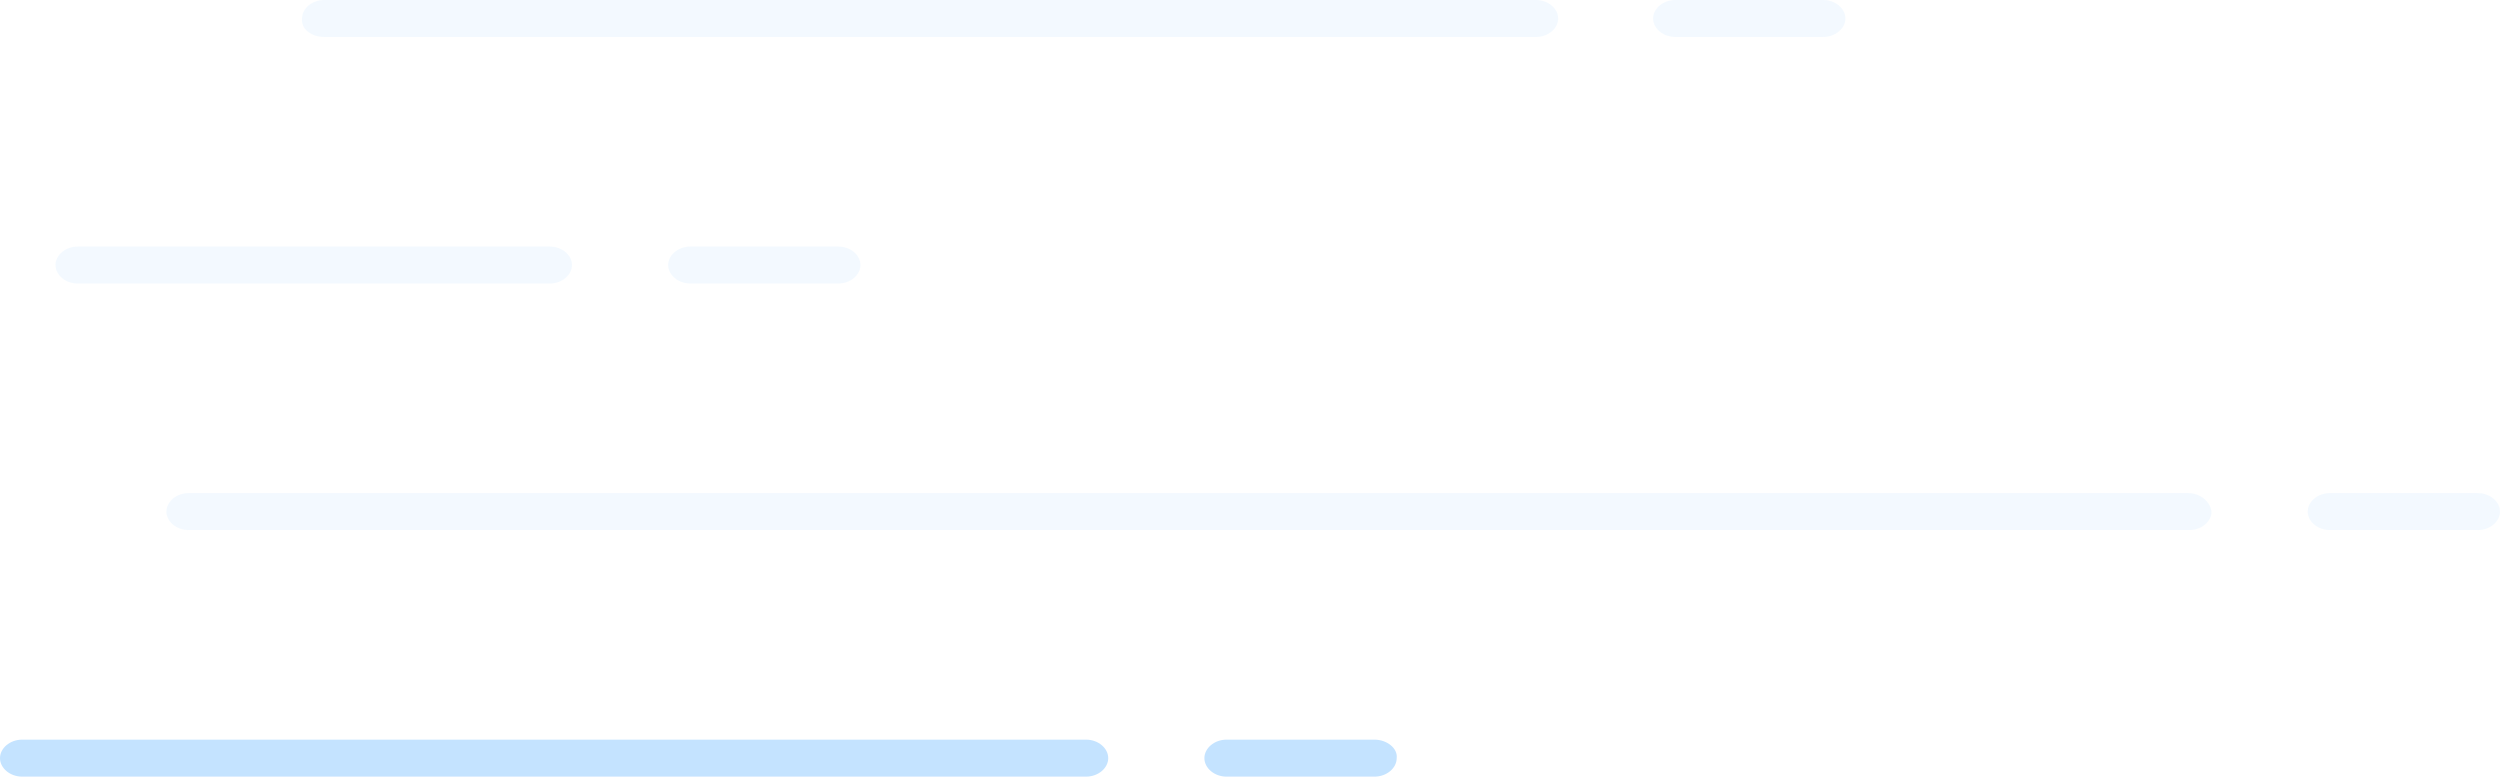 <?xml version="1.0" encoding="utf-8"?>
<!-- Generator: Adobe Illustrator 18.0.0, SVG Export Plug-In . SVG Version: 6.00 Build 0)  -->
<!DOCTYPE svg PUBLIC "-//W3C//DTD SVG 1.1//EN" "http://www.w3.org/Graphics/SVG/1.1/DTD/svg11.dtd">
<svg version="1.1" id="Warstwa_1" xmlns="http://www.w3.org/2000/svg" xmlns:xlink="http://www.w3.org/1999/xlink" x="0px" y="0px"
	 viewBox="0 0 202.8 63" enable-background="new 0 0 202.8 63" xml:space="preserve">
<g opacity="0.2">
	<g>
		<path fill-rule="evenodd" clip-rule="evenodd" fill="#C4E3FF" d="M46.4,21.5c0-0.8-0.8-1.5-1.8-1.5H6.3c-1,0-1.8,0.7-1.8,1.5
			c0,0.8,0.8,1.5,1.8,1.5h38.3C45.6,23,46.4,22.3,46.4,21.5z M56,20c-1,0-1.8,0.7-1.8,1.5c0,0.8,0.8,1.5,1.8,1.5h12
			c1,0,1.8-0.7,1.8-1.5c0-0.8-0.8-1.5-1.8-1.5H56z M177.5,40H15.3c-1,0-1.8,0.7-1.8,1.5c0,0.8,0.8,1.5,1.8,1.5h162.3
			c1,0,1.8-0.7,1.8-1.5C179.3,40.7,178.5,40,177.5,40z M201,40h-12c-1,0-1.8,0.7-1.8,1.5c0,0.8,0.8,1.5,1.8,1.5h12
			c1,0,1.8-0.7,1.8-1.5C202.8,40.7,202,40,201,40z M26.3,3h98.3c1,0,1.8-0.7,1.8-1.5c0-0.8-0.8-1.5-1.8-1.5H26.3
			c-1,0-1.8,0.7-1.8,1.5C24.4,2.3,25.2,3,26.3,3z M135.9,3h12c1,0,1.8-0.7,1.8-1.5c0-0.8-0.8-1.5-1.8-1.5h-12c-1,0-1.8,0.7-1.8,1.5
			C134.1,2.3,134.9,3,135.9,3z"/>
	</g>
</g>
<g>
	<g>
		<path fill-rule="evenodd" clip-rule="evenodd" fill="#C4E3FF" d="M88.1,60H1.8c-1,0-1.8,0.7-1.8,1.5C0,62.3,0.8,63,1.8,63h86.3
			c1,0,1.8-0.7,1.8-1.5C89.9,60.7,89.1,60,88.1,60z M111.5,60h-12c-1,0-1.8,0.7-1.8,1.5c0,0.8,0.8,1.5,1.8,1.5h12
			c1,0,1.8-0.7,1.8-1.5C113.4,60.7,112.5,60,111.5,60z"/>
	</g>
</g>
</svg>

